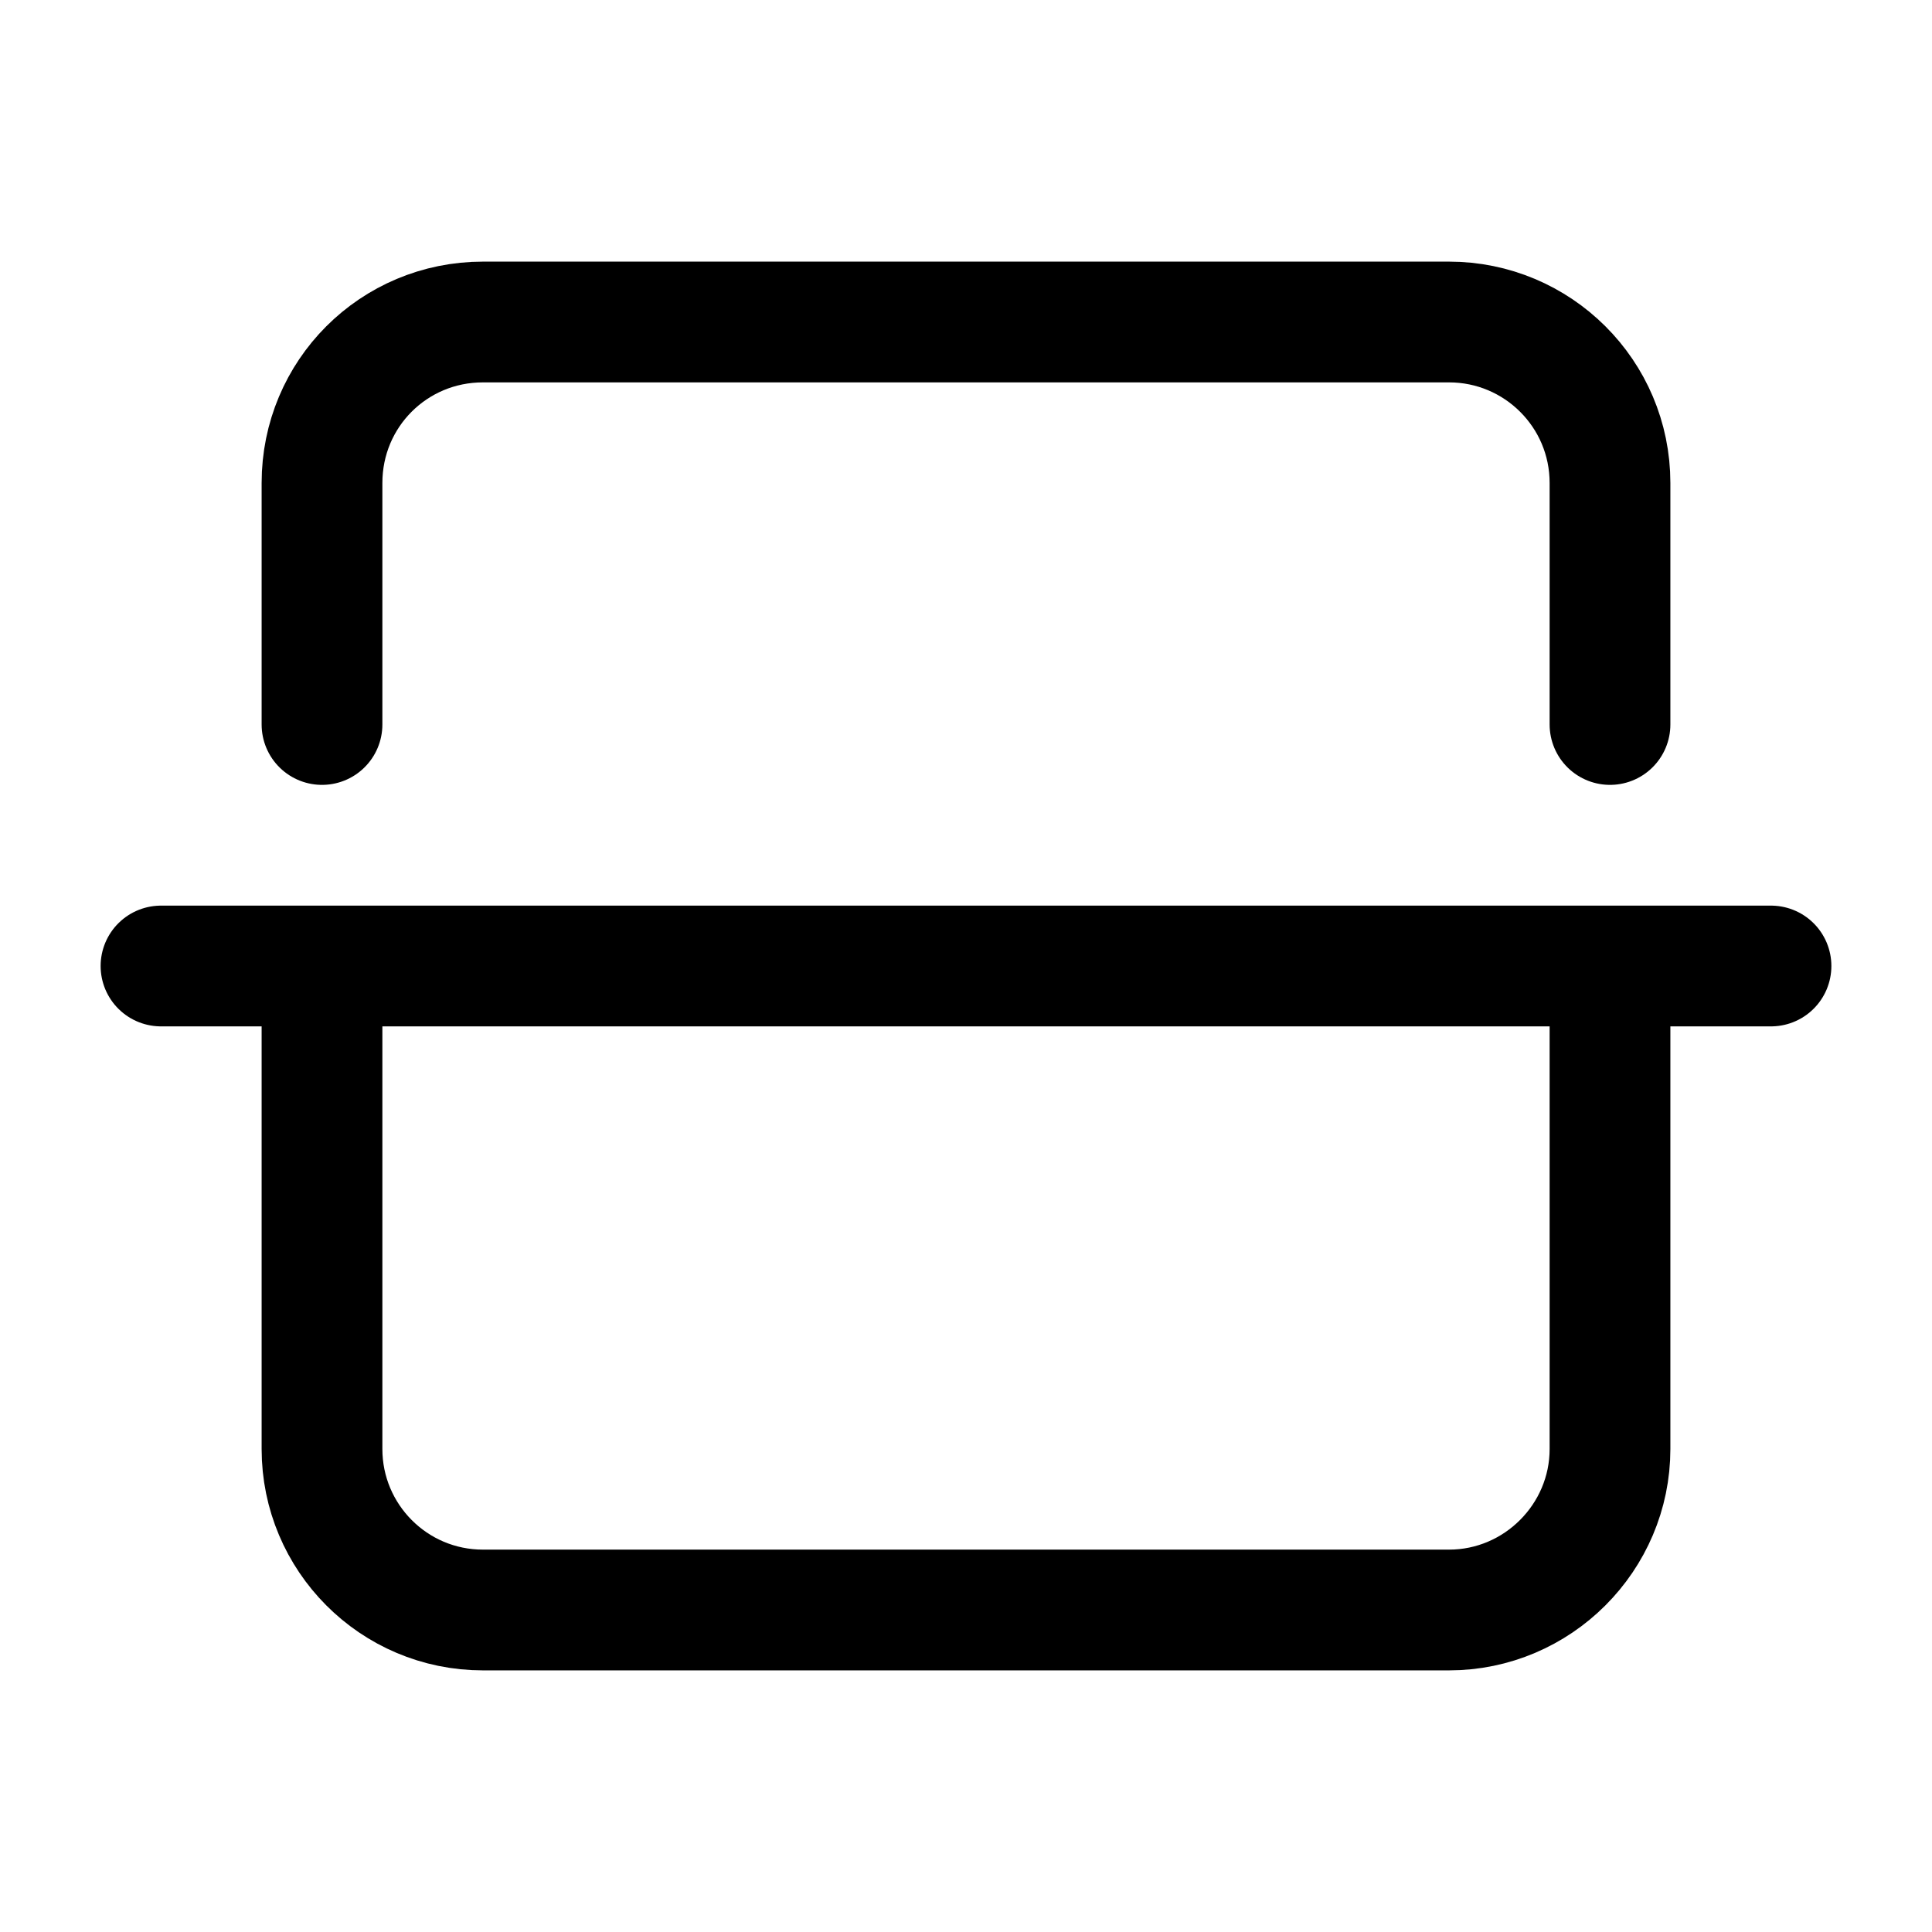 <svg width="24" height="24" viewBox="0 0 24 24" fill="none" xmlns="http://www.w3.org/2000/svg"
	xmlns:xlink="http://www.w3.org/1999/xlink">


	<path id="icon"
		d="M4 9L4 6C4 4.89 4.89 4 6 4L18 4C19.1 4 20 4.89 20 6L20 9M20 12L20 18C20 19.1 19.1 20 18 20L6 20C4.89 20 4 19.1 4 18L4 12M2 12L4 12L20 12L22 12"
		stroke="currentColor" stroke-opacity="1" stroke-width="1.5" stroke-linejoin="round"
		stroke-linecap="round" />
</svg>